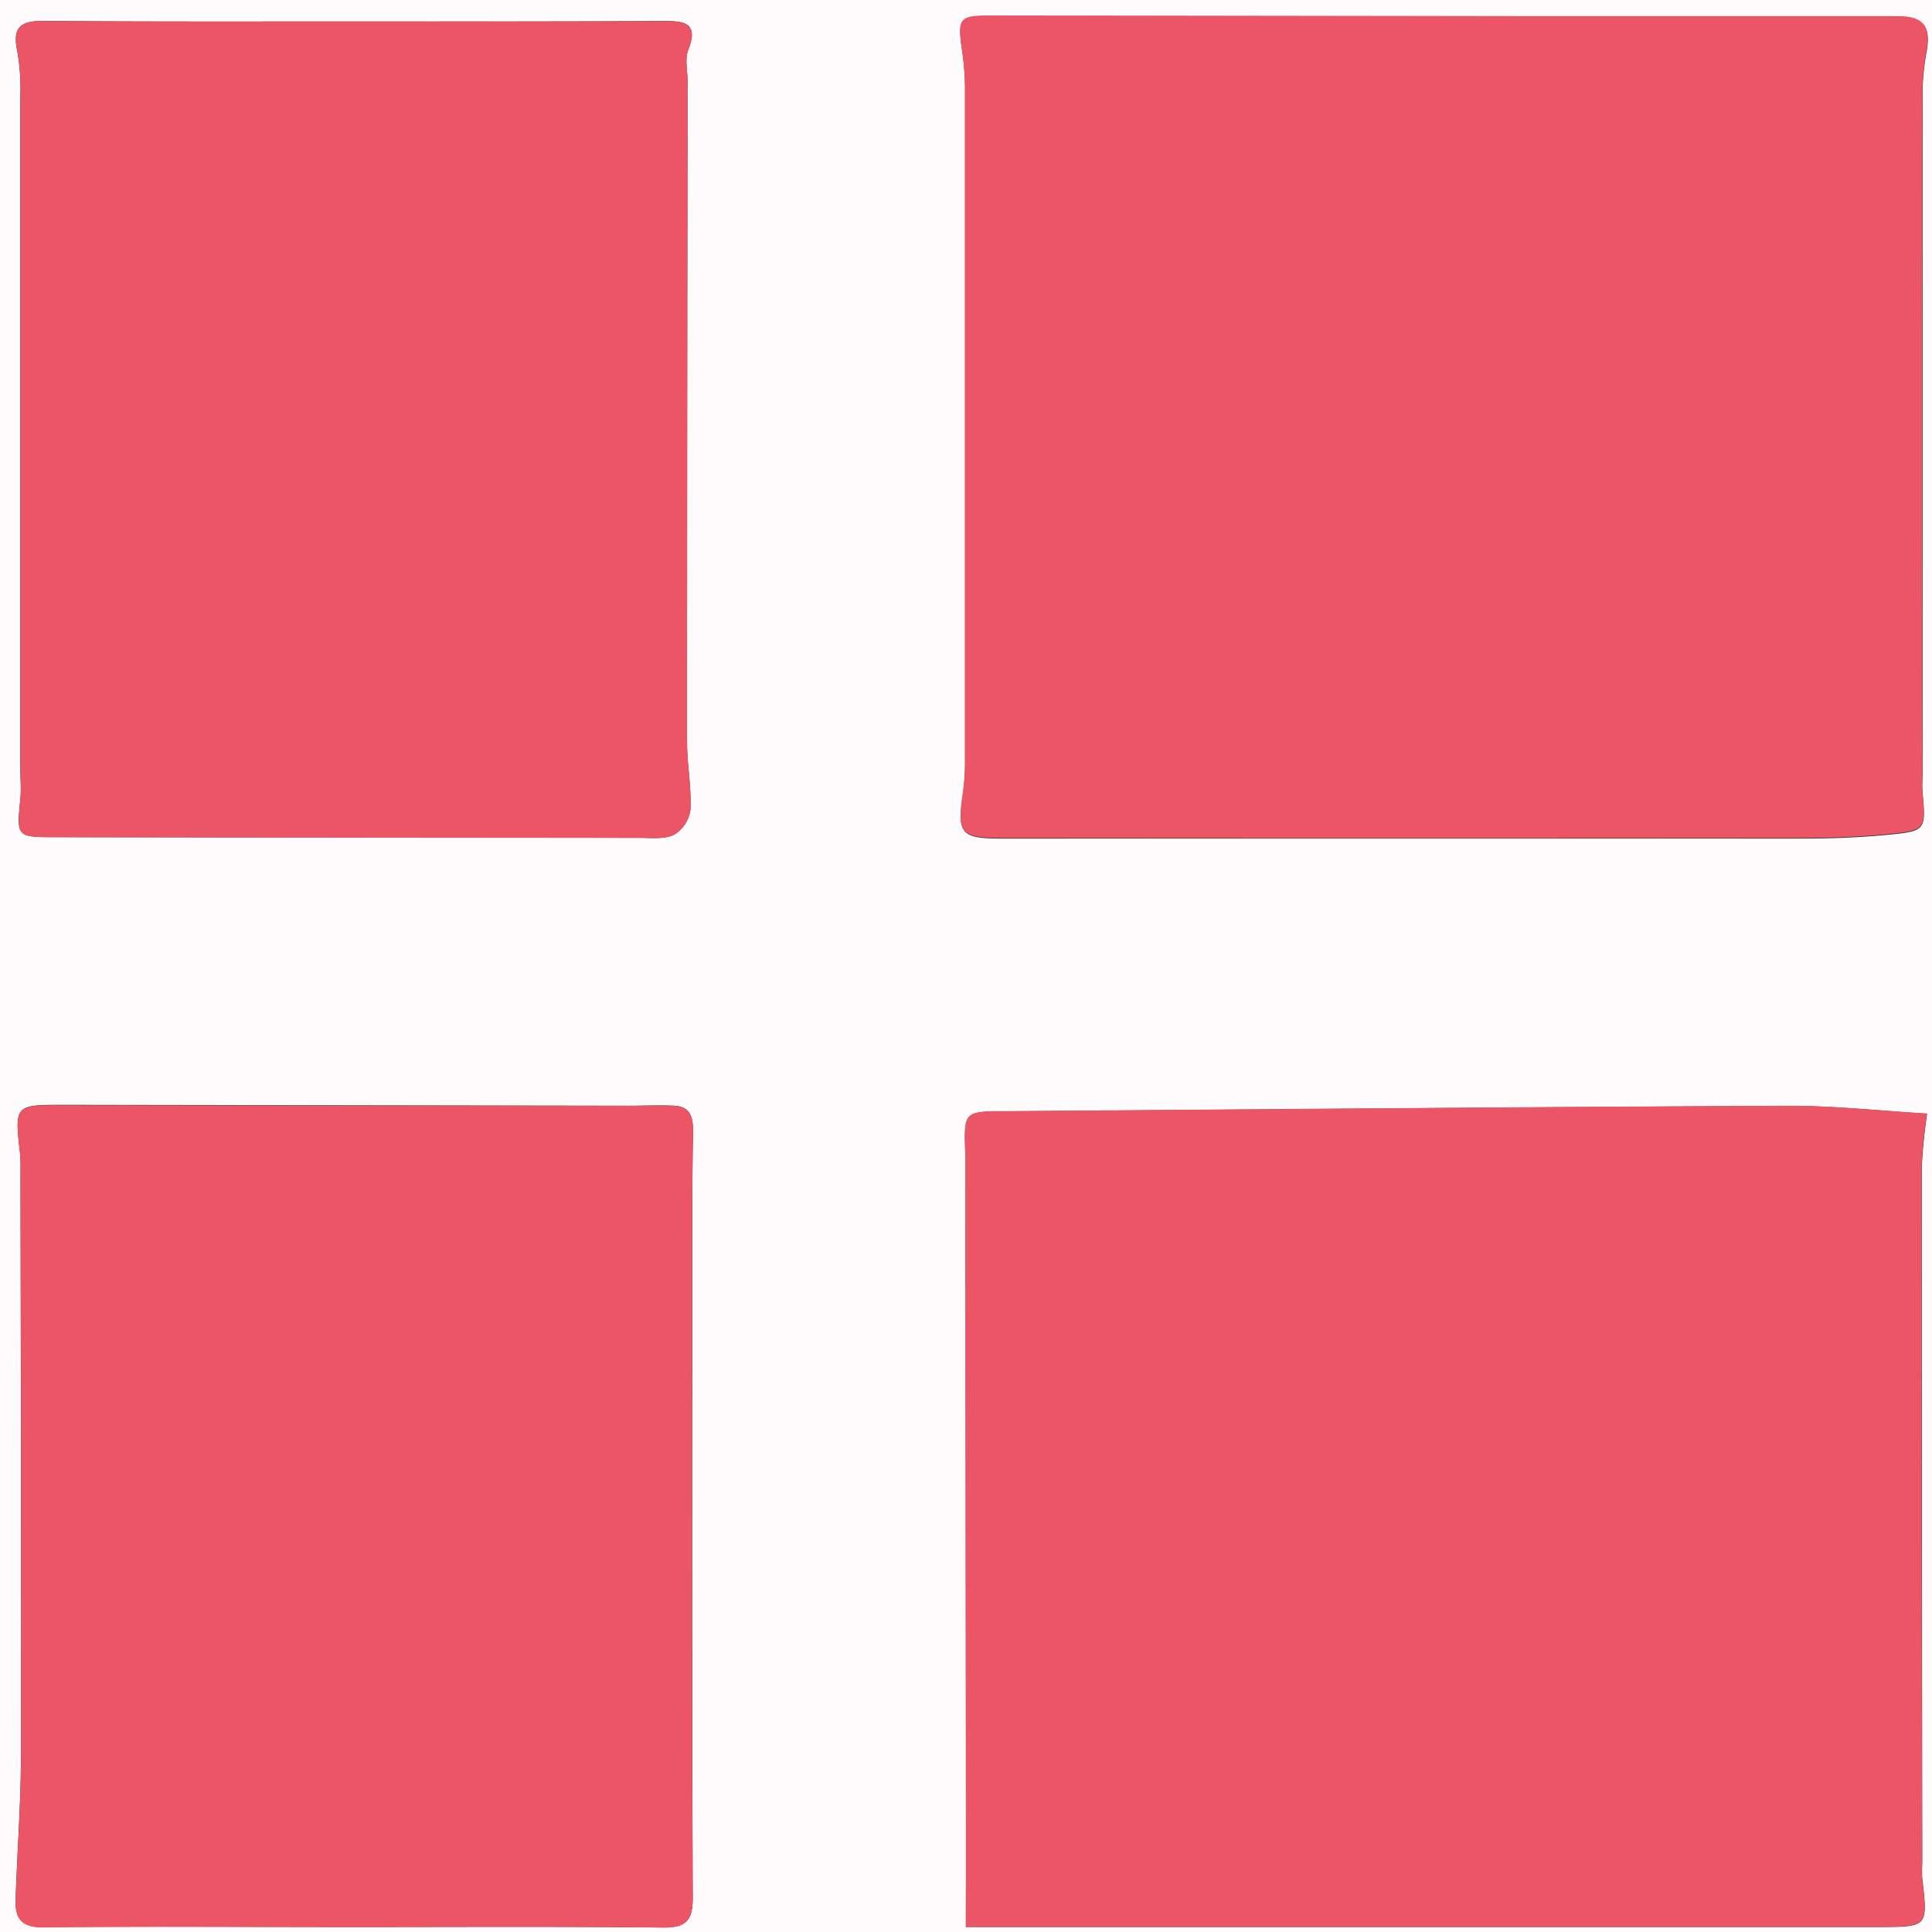 <svg id="Layer_1" data-name="Layer 1" xmlns="http://www.w3.org/2000/svg" viewBox="0 0 359.93 359.93"><rect x="0" y="0" width="359.93" height="359.93" fill="#333333" stroke="none"/><defs><style>.cls-1{fill:#fdfbfb;}.cls-2{fill:#ec5565;}</style></defs><title>DENMARK</title><path class="cls-1" d="M359.93,359.93H0V0H359.93ZM269,3H184.55c-5.83,0-6.14.45-5.31,6.38a49.09,49.09,0,0,1,.56,7q0,62.7,0,125.42a40.87,40.87,0,0,1-.39,6c-1.12,7.59-.43,8.43,7.33,8.43q74.44,0,148.9,0c5.32,0,10.66-.19,16-.7,7.19-.7,7.16-.86,6.54-7.86-.12-1.32,0-2.66,0-4q0-63.46,0-126.93a46.79,46.79,0,0,1,.79-7.36c.75-4.53-.68-6.26-5.47-6.26ZM179.94,359H350c9.19,0,9.18,0,8.12-9a27.05,27.05,0,0,1,0-3q-.08-64.71-.1-129.42a101.43,101.43,0,0,1,1-10.1c-8.9-.53-17.29-1.48-25.68-1.44-48.62.2-97.24.65-145.86,1-7.92.06-7.91,0-7.62,8,.05,1.33,0,2.67,0,4l.12,121.92C180,346.73,179.94,352.53,179.94,359ZM65.86,359c19.16,0,38.31-.11,57.46.09,4.29.05,5.76-1.05,5.74-5.56-.16-40.8-.1-81.6-.09-122.4,0-6.75,0-13.49.15-20.23,0-2.61-.39-4.74-3.48-4.9-2.73-.14-5.48,0-8.22,0L12,205.83c-9.29,0-9.28,0-8.27,9a31.22,31.22,0,0,1,.09,3.49c.05,36,.18,71.95.1,107.92,0,9.11-.69,18.22-1,27.33-.14,3.47.78,5.48,5,5.44C27.22,358.85,46.54,359,65.86,359ZM66.47,4C47,4,27.5,4.06,8,3.9c-4.33,0-5.69,1.34-4.79,5.59a40.81,40.81,0,0,1,.58,8.43q0,62.69,0,125.39c0,1.83.19,3.68,0,5.49-.7,7.14-.75,7.15,6.56,7.16q54.45.07,108.91.13c2.15,0,4.6.29,6.37-.61a6.49,6.49,0,0,0,3-4.68c.18-4.2-.64-8.44-.64-12.66q0-61.45.11-122.9c0-2-.56-4.21.11-5.94,1.82-4.69-.19-5.41-4.3-5.38C104.77,4,85.62,4,66.47,4Z"/><path class="cls-2" d="M269,3h84.46c4.79,0,6.22,1.73,5.47,6.26a46.79,46.79,0,0,0-.79,7.36q-.08,63.47,0,126.93c0,1.33-.09,2.67,0,4,.62,7,.65,7.16-6.54,7.86-5.29.51-10.63.69-16,.7q-74.44.07-148.9,0c-7.76,0-8.45-.84-7.33-8.43a40.87,40.87,0,0,0,.39-6q0-62.71,0-125.42a49.09,49.09,0,0,0-.56-7c-.83-5.93-.52-6.37,5.31-6.38Z"/><path class="cls-2" d="M179.94,359c0-6.43,0-12.23,0-18L179.82,219c0-1.33,0-2.67,0-4-.29-8-.3-8,7.62-8,48.62-.34,97.24-.79,145.86-1,8.39,0,16.78.91,25.68,1.44a101.43,101.43,0,0,0-1,10.1q0,64.71.1,129.42a27.05,27.05,0,0,0,0,3c1.06,9,1.07,9-8.12,9H179.94Z"/><path class="cls-2" d="M65.86,359c-19.32,0-38.64-.11-57.95.09-4.25,0-5.17-2-5-5.44.35-9.11,1-18.22,1-27.33.08-36,0-71.94-.1-107.92a31.22,31.22,0,0,0-.09-3.49c-1-9.05-1-9.05,8.27-9l105.42.11c2.74,0,5.49-.12,8.22,0,3.09.16,3.53,2.29,3.48,4.9-.12,6.74-.15,13.48-.15,20.23,0,40.8-.07,81.6.09,122.4,0,4.51-1.45,5.61-5.74,5.56C104.17,358.85,85,359,65.86,359Z"/><path class="cls-2" d="M66.47,4c19.15,0,38.3.07,57.45-.05,4.11,0,6.12.69,4.3,5.38-.67,1.73-.11,3.94-.11,5.94Q128,76.69,128,138.14c0,4.22.82,8.46.64,12.66a6.49,6.49,0,0,1-3,4.68c-1.77.9-4.22.61-6.37.61q-54.45,0-108.91-.13c-7.31,0-7.26,0-6.56-7.16.18-1.81,0-3.66,0-5.49q0-62.7,0-125.39a40.81,40.81,0,0,0-.58-8.43C2.32,5.24,3.68,3.86,8,3.9,27.5,4.06,47,4,66.47,4Z"/></svg>